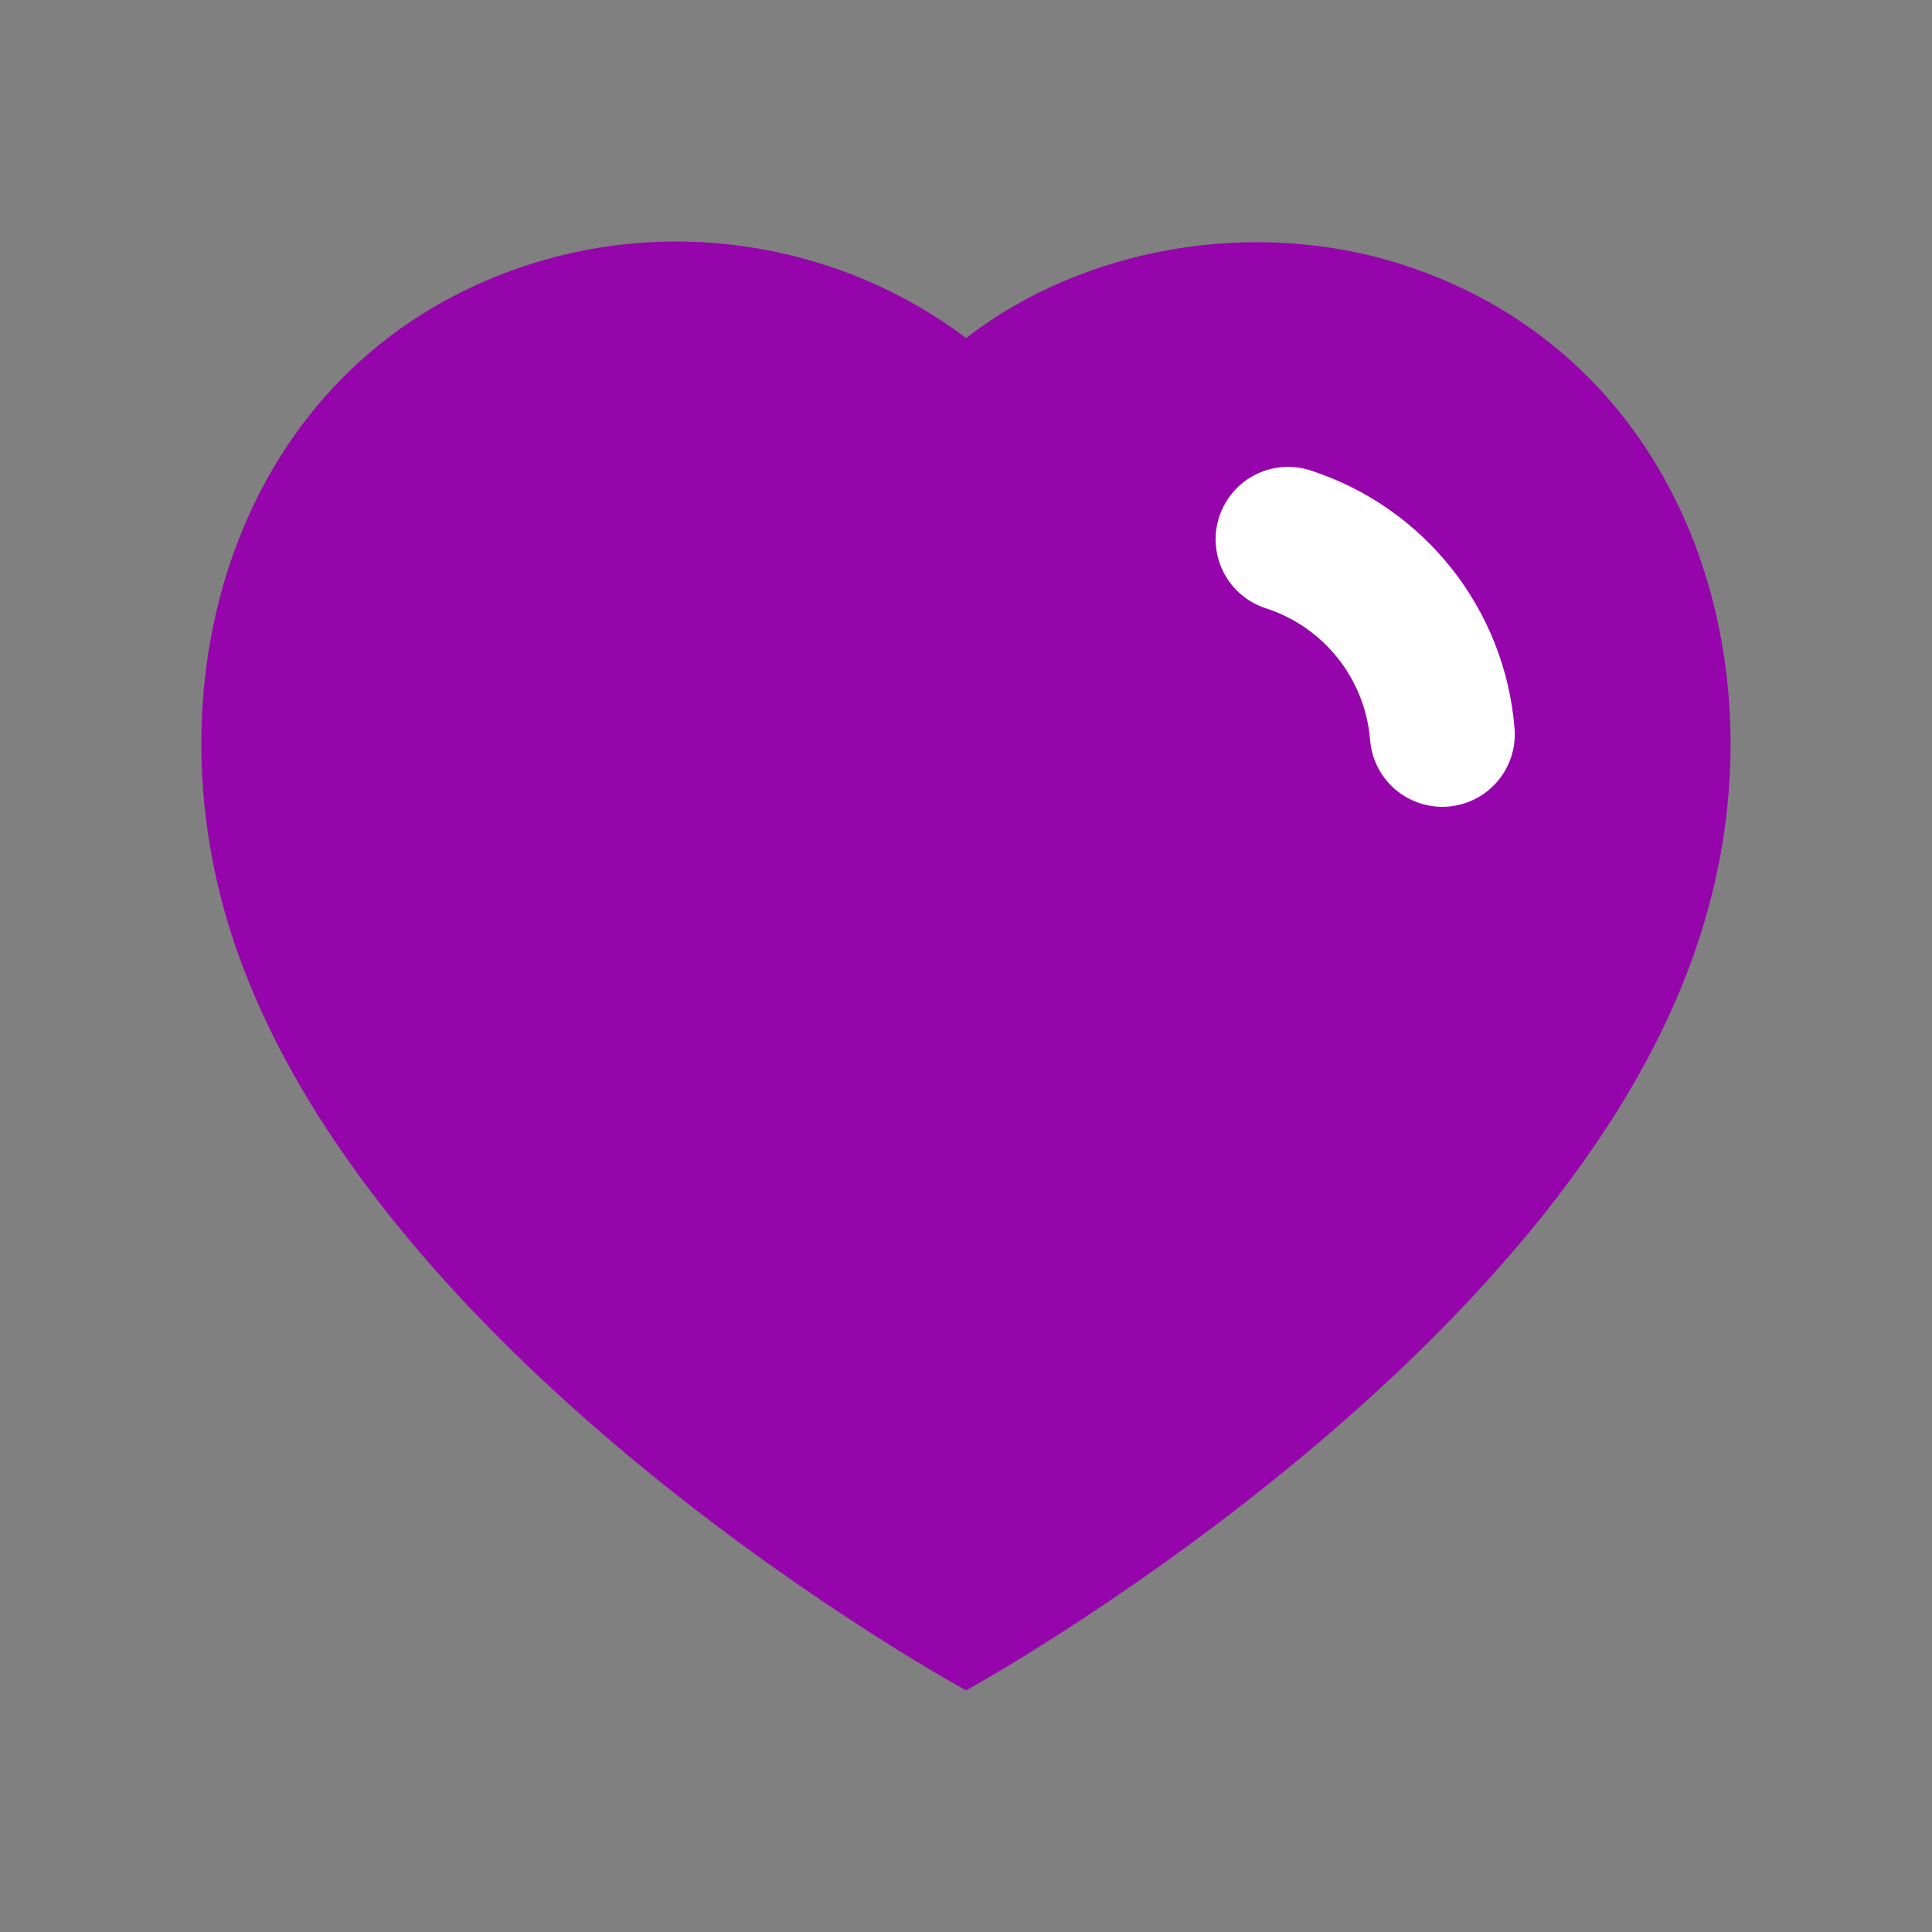 <svg width="20" height="20" viewBox="0 0 20 20" fill="none" xmlns="http://www.w3.org/2000/svg">
<rect x="0" y="0" width="20" height="20" fill="#808080" stroke="none"/>
<path fill-rule="evenodd" clip-rule="evenodd" d="M2.394 9.665C1.5 6.874 2.545 3.683 5.476 2.739C7.017 2.241 8.719 2.534 10.001 3.499C11.213 2.561 12.977 2.244 14.517 2.739C17.448 3.683 18.5 6.874 17.606 9.665C16.215 14.09 10.001 17.499 10.001 17.499C10.001 17.499 3.832 14.142 2.394 9.665Z" fill="#9605AC"/>
<path d="M13.334 5.583C14.226 5.872 14.856 6.667 14.931 7.602" stroke="white" stroke-width="1.5" stroke-linecap="round" stroke-linejoin="round"/>
</svg>
